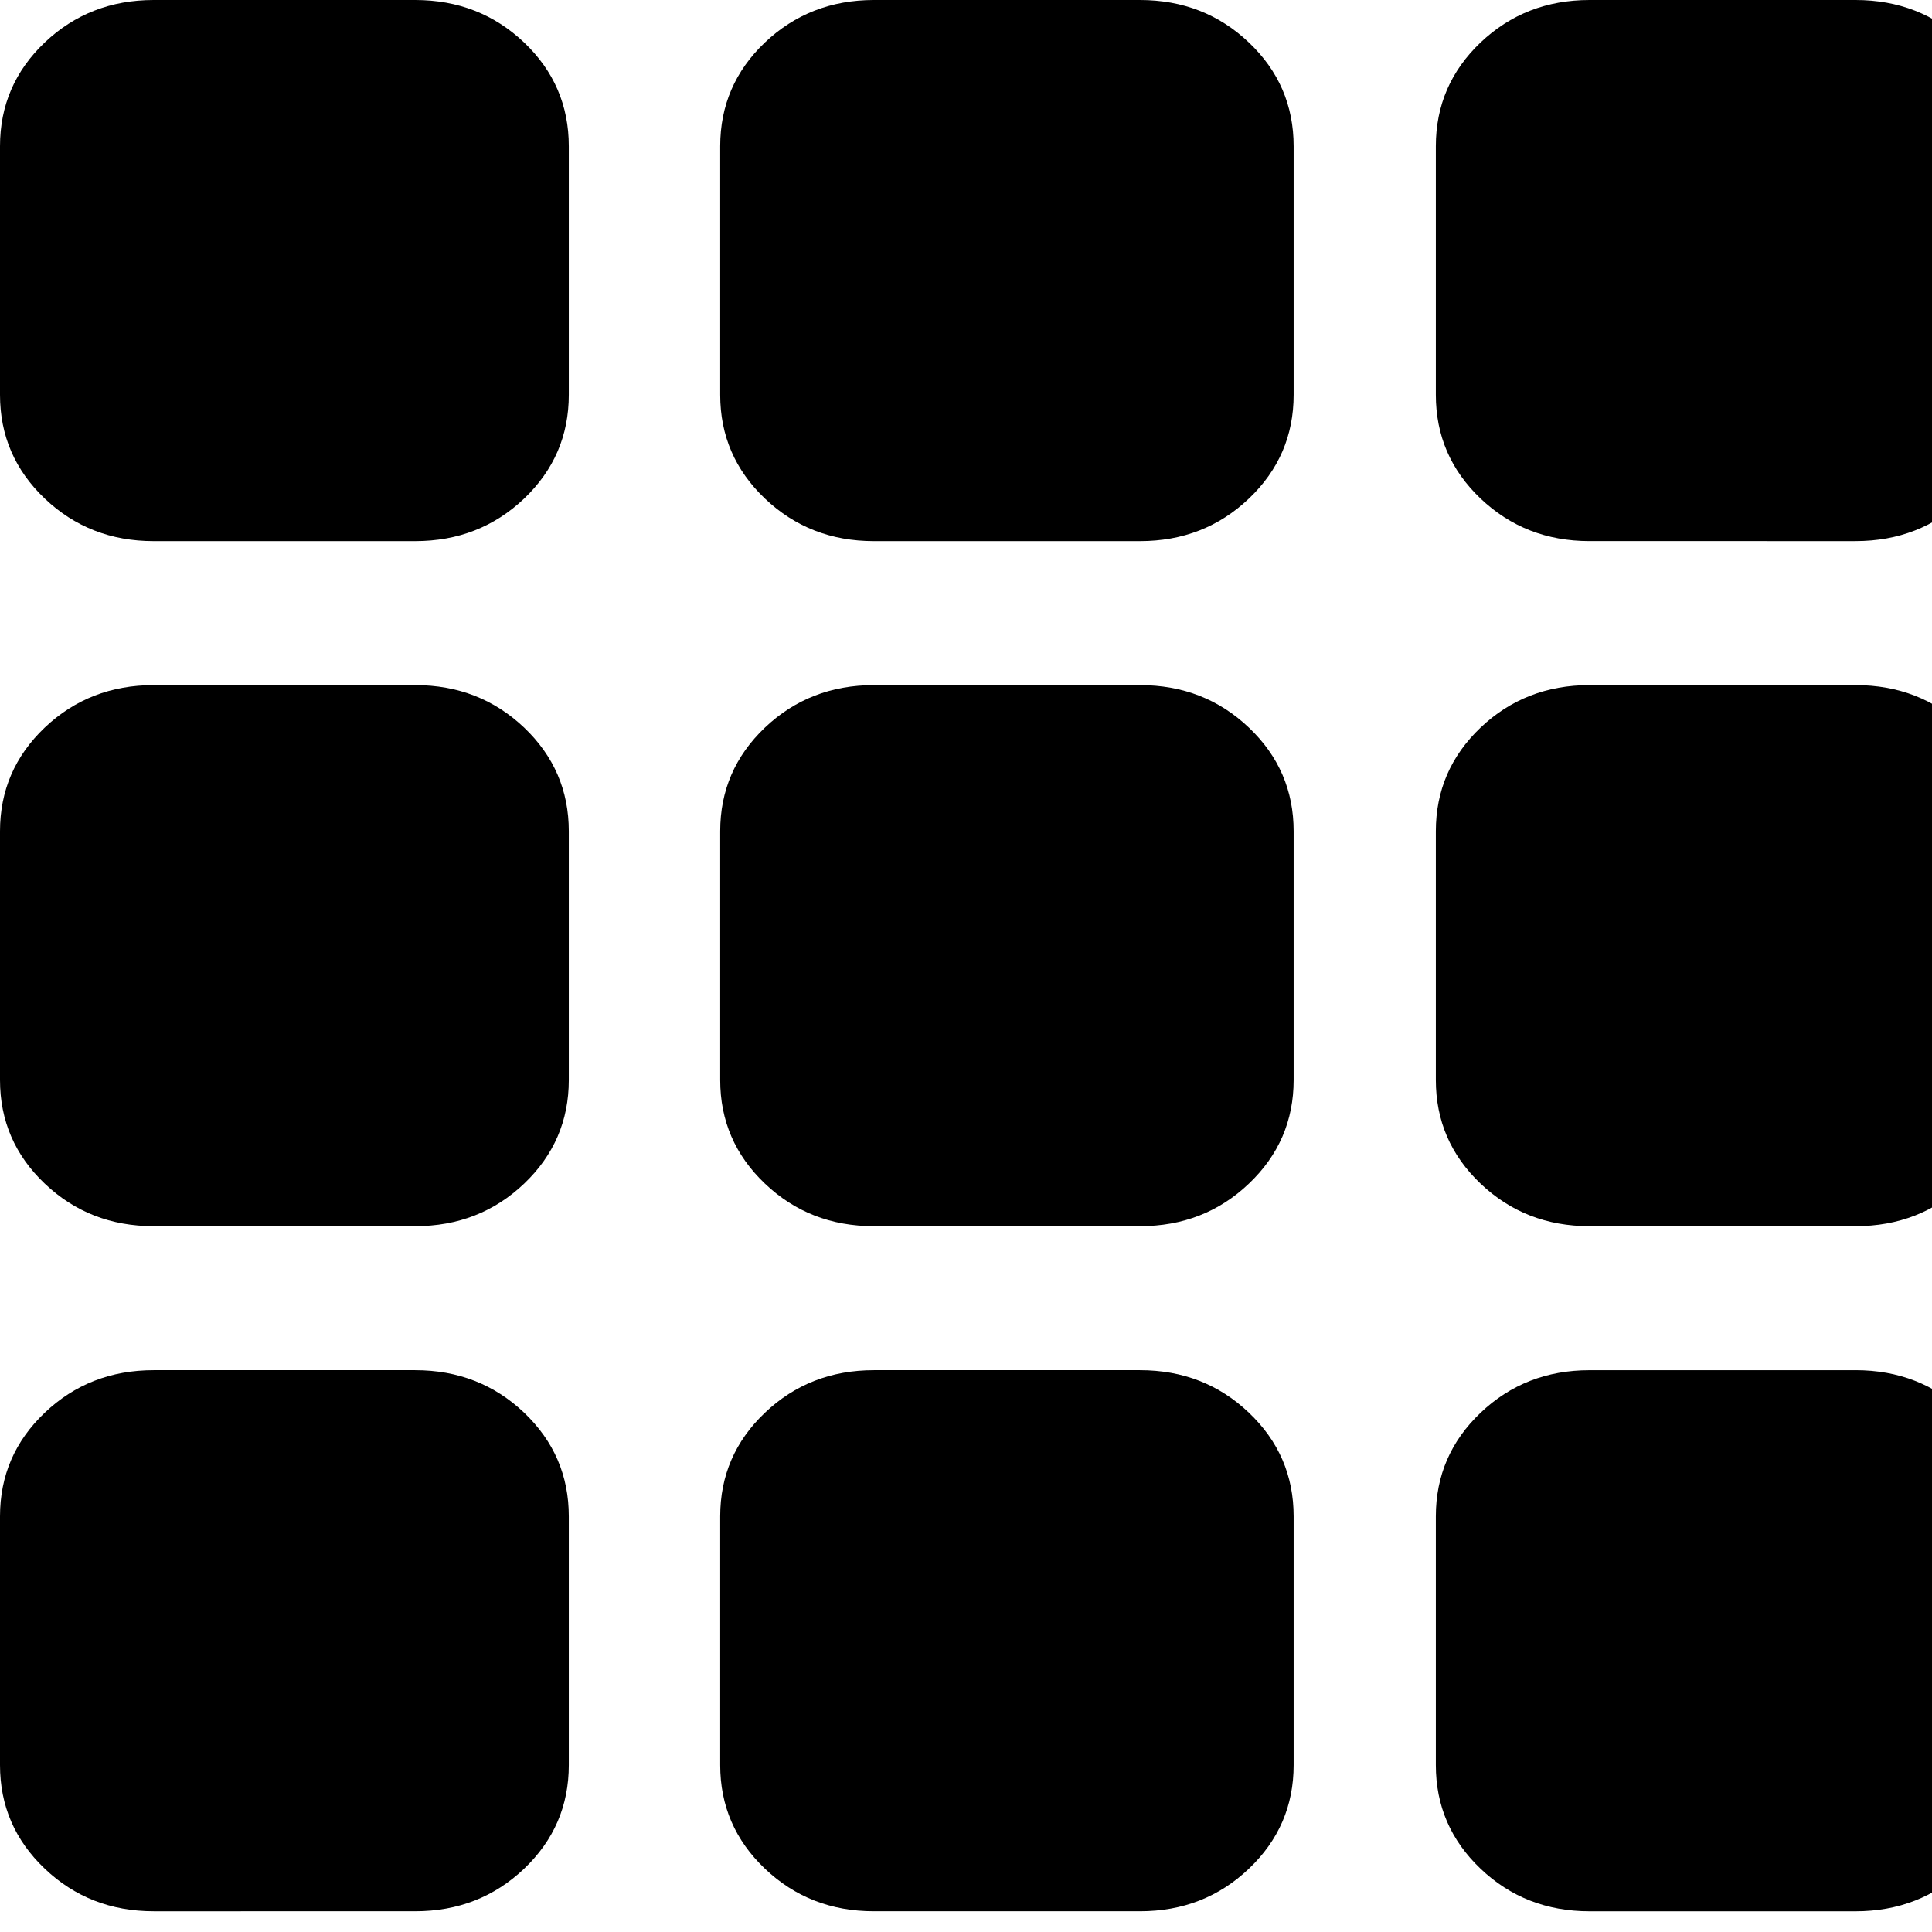 <svg viewBox="0 0 1024 1024" version="1.1" xmlns="http://www.w3.org/2000/svg">
  <g class="fore">
    <path d="M220.037 0c22.719 0 41.916 7.509 57.767 22.528 15.77 15.019 23.675 33.355 23.675 54.968v131.782c0 21.6-7.905 39.936-23.675 54.968-15.838 15.032-35.048 22.555-57.781 22.555H81.456c-22.678 0-41.916-7.523-57.726-22.555S0 230.878 0 209.292V77.483C0 55.883 7.905 37.547 23.716 22.514 39.513 7.523 58.764 0 81.442 0h138.581z m384.164 0c22.692 0 41.957 7.509 57.74 22.528 15.838 15.019 23.716 33.355 23.716 54.968v131.782c0 21.6-7.892 39.936-23.716 54.968-15.783 15.032-35.048 22.555-57.74 22.555h-141.039c-22.665 0-41.916-7.523-57.726-22.555s-23.716-33.369-23.716-54.955V77.483c0-21.613 7.905-39.936 23.716-54.982C421.233 7.523 440.497 0 463.176 0h141.039z m379.276 0c22.719 0 41.984 7.509 57.767 22.528C1057.055 37.547 1064.96 55.869 1064.96 77.483v131.782c0 21.6-7.905 39.936-23.716 54.968-15.783 15.032-35.048 22.555-57.767 22.555H842.479c-22.692 0-41.943-7.523-57.754-22.555-15.797-15.032-23.702-33.369-23.702-54.955V77.483c0-21.613 7.919-39.936 23.716-54.982C800.536 7.523 819.787 0 842.479 0h140.998zM220.037 363.124c22.719 0 41.916 7.509 57.767 22.528 15.77 15.019 23.675 33.341 23.675 54.914v131.864c0 21.559-7.905 39.881-23.675 54.914-15.838 15.046-35.048 22.555-57.781 22.555H81.456c-22.678 0-41.916-7.509-57.726-22.555C7.905 612.325 0 593.988 0 572.43v-131.864c0-21.572 7.905-39.881 23.716-54.927 15.797-14.991 35.048-22.514 57.726-22.514h138.581z m384.164 0c22.692 0 41.957 7.509 57.74 22.528 15.838 15.019 23.716 33.341 23.716 54.914v131.864c0 21.559-7.892 39.881-23.716 54.914-15.783 15.046-35.048 22.555-57.74 22.555h-141.039c-22.665 0-41.916-7.509-57.726-22.555-15.811-15.019-23.716-33.355-23.716-54.914v-131.864c0-21.572 7.905-39.881 23.716-54.927 15.797-14.991 35.062-22.514 57.74-22.514h141.039z m379.276 0c22.719 0 41.984 7.509 57.767 22.528 15.811 15.019 23.716 33.341 23.716 54.914v131.864c0 21.559-7.905 39.881-23.716 54.914-15.783 15.046-35.048 22.555-57.767 22.555H842.479c-22.692 0-41.943-7.509-57.754-22.555-15.797-15.019-23.702-33.355-23.702-54.914v-131.864c0-21.572 7.919-39.881 23.716-54.927 15.797-14.991 35.048-22.514 57.74-22.514h140.998zM220.037 726.234c22.719 0 41.916 7.509 57.767 22.528 15.77 15.06 23.675 33.328 23.675 54.941v131.837c0 21.559-7.905 39.881-23.675 54.914-15.838 15.032-35.048 22.555-57.781 22.555H81.456c-22.678 0-41.916-7.509-57.726-22.555C7.905 975.421 0 957.099 0 935.54v-131.837c0-21.613 7.905-39.881 23.716-54.927 15.797-15.019 35.048-22.542 57.726-22.542h138.581z m384.164 0c22.692 0 41.957 7.509 57.74 22.528 15.838 15.06 23.716 33.328 23.716 54.941v131.837c0 21.559-7.892 39.881-23.716 54.914-15.783 15.032-35.048 22.555-57.74 22.555h-141.039c-22.665 0-41.916-7.509-57.726-22.555-15.811-15.032-23.716-33.355-23.716-54.914v-131.837c0-21.613 7.905-39.881 23.716-54.927 15.797-15.019 35.062-22.542 57.74-22.542h141.039z m379.276 0c22.719 0 41.984 7.509 57.767 22.528C1057.055 763.836 1064.96 782.104 1064.96 803.717v131.837c0 21.559-7.905 39.881-23.716 54.914-15.783 15.032-35.048 22.555-57.767 22.555H842.479c-22.692 0-41.943-7.509-57.754-22.555-15.797-15.032-23.702-33.355-23.702-54.914v-131.837c0-21.613 7.919-39.881 23.716-54.927 15.797-15.019 35.048-22.542 57.74-22.542h140.998z"></path>
  </g>
</svg>